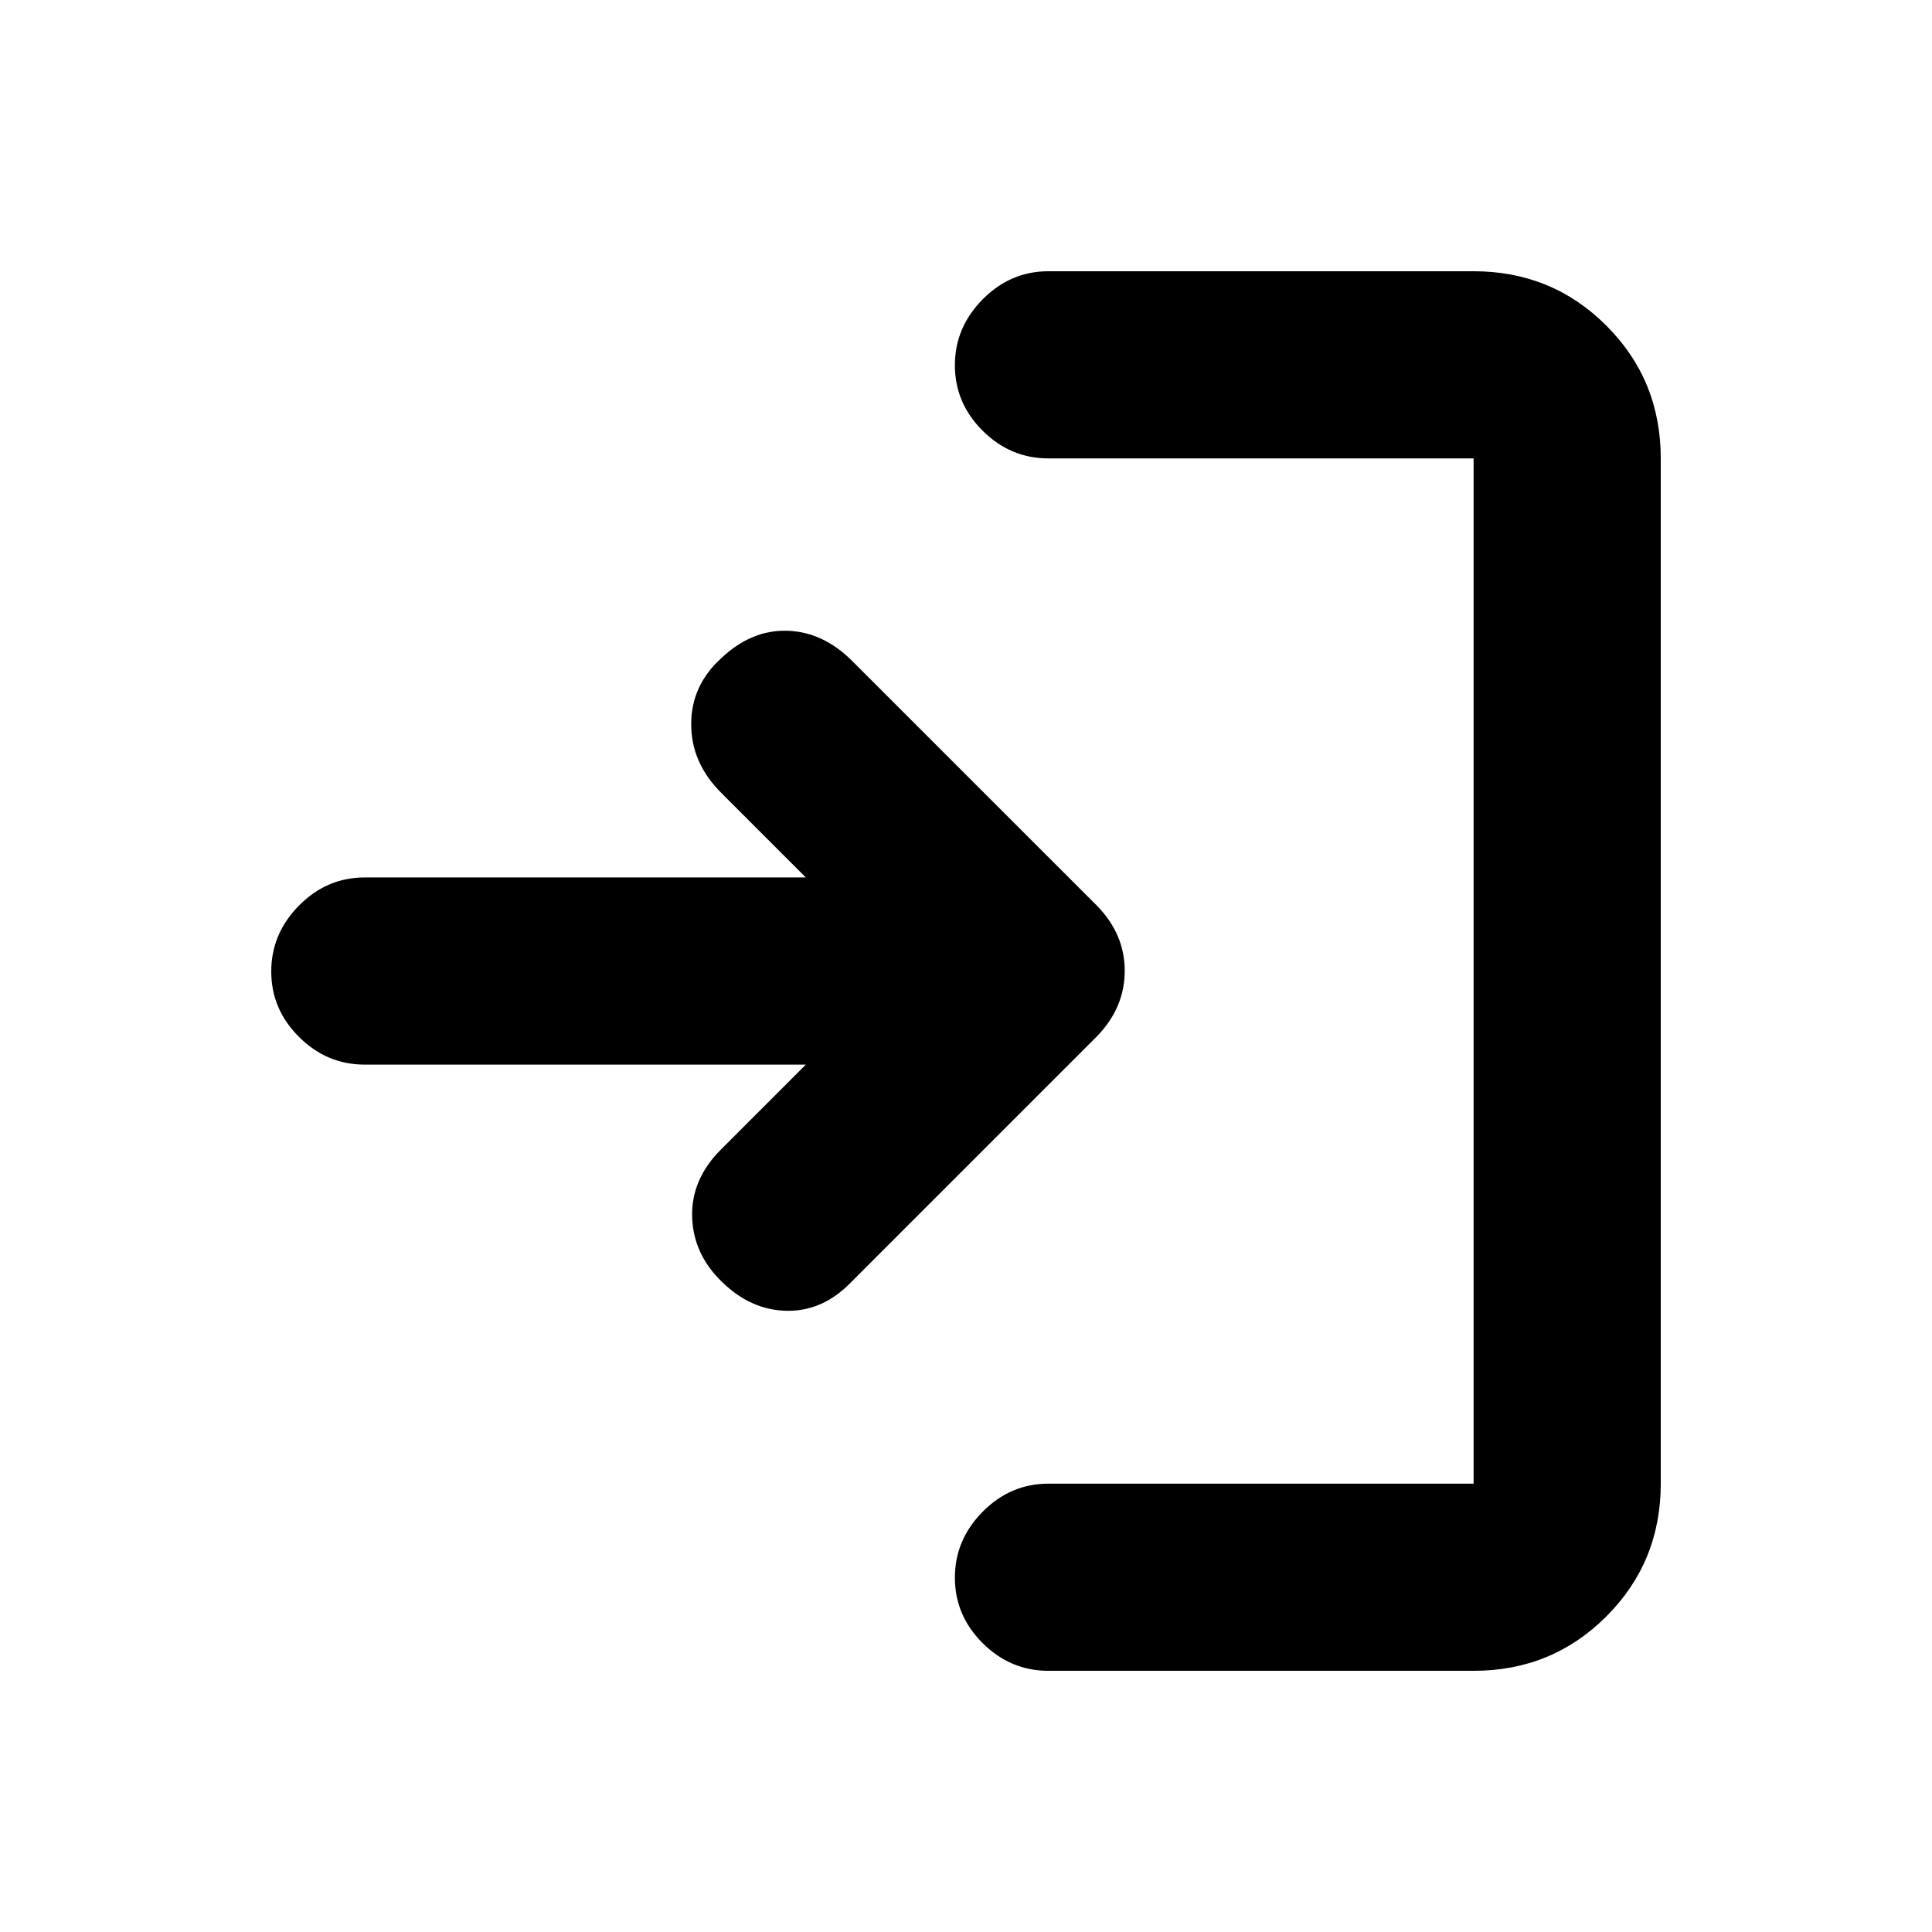 <svg xmlns="http://www.w3.org/2000/svg" height="20" viewBox="0 -960 960 960" width="20"><path d="M520.98-129.78q-18.89 0-32.7-13.75-13.8-13.74-13.8-32.54 0-18.8 13.8-32.76 13.81-13.95 32.7-13.95h211.24v-509.44H520.98q-18.89 0-32.7-13.74-13.8-13.75-13.8-32.55 0-18.79 13.8-32.75 13.81-13.96 32.7-13.96h211.24q38.94 0 65.97 27.03t27.03 65.97v509.44q0 38.94-27.03 65.97t-65.97 27.03H520.98ZM400.41-431H181.25q-18.88 0-32.67-13.75-13.8-13.74-13.8-32.54 0-18.8 13.8-32.75Q162.37-524 181.25-524h219.16l-42.13-42.13q-14.83-14.83-14.83-34.05t14.96-32.79q14.96-14.14 32.76-13.61 17.81.54 32.3 15.03l121.48 121.47q13.92 14.13 13.92 32.49t-13.89 32.63L423.01-322.99q-13.97 14.53-31.84 14.32-17.87-.22-32.24-14.18-14.48-13.89-15.01-32.51-.53-18.62 14.36-33.51L400.41-431Z"/></svg>